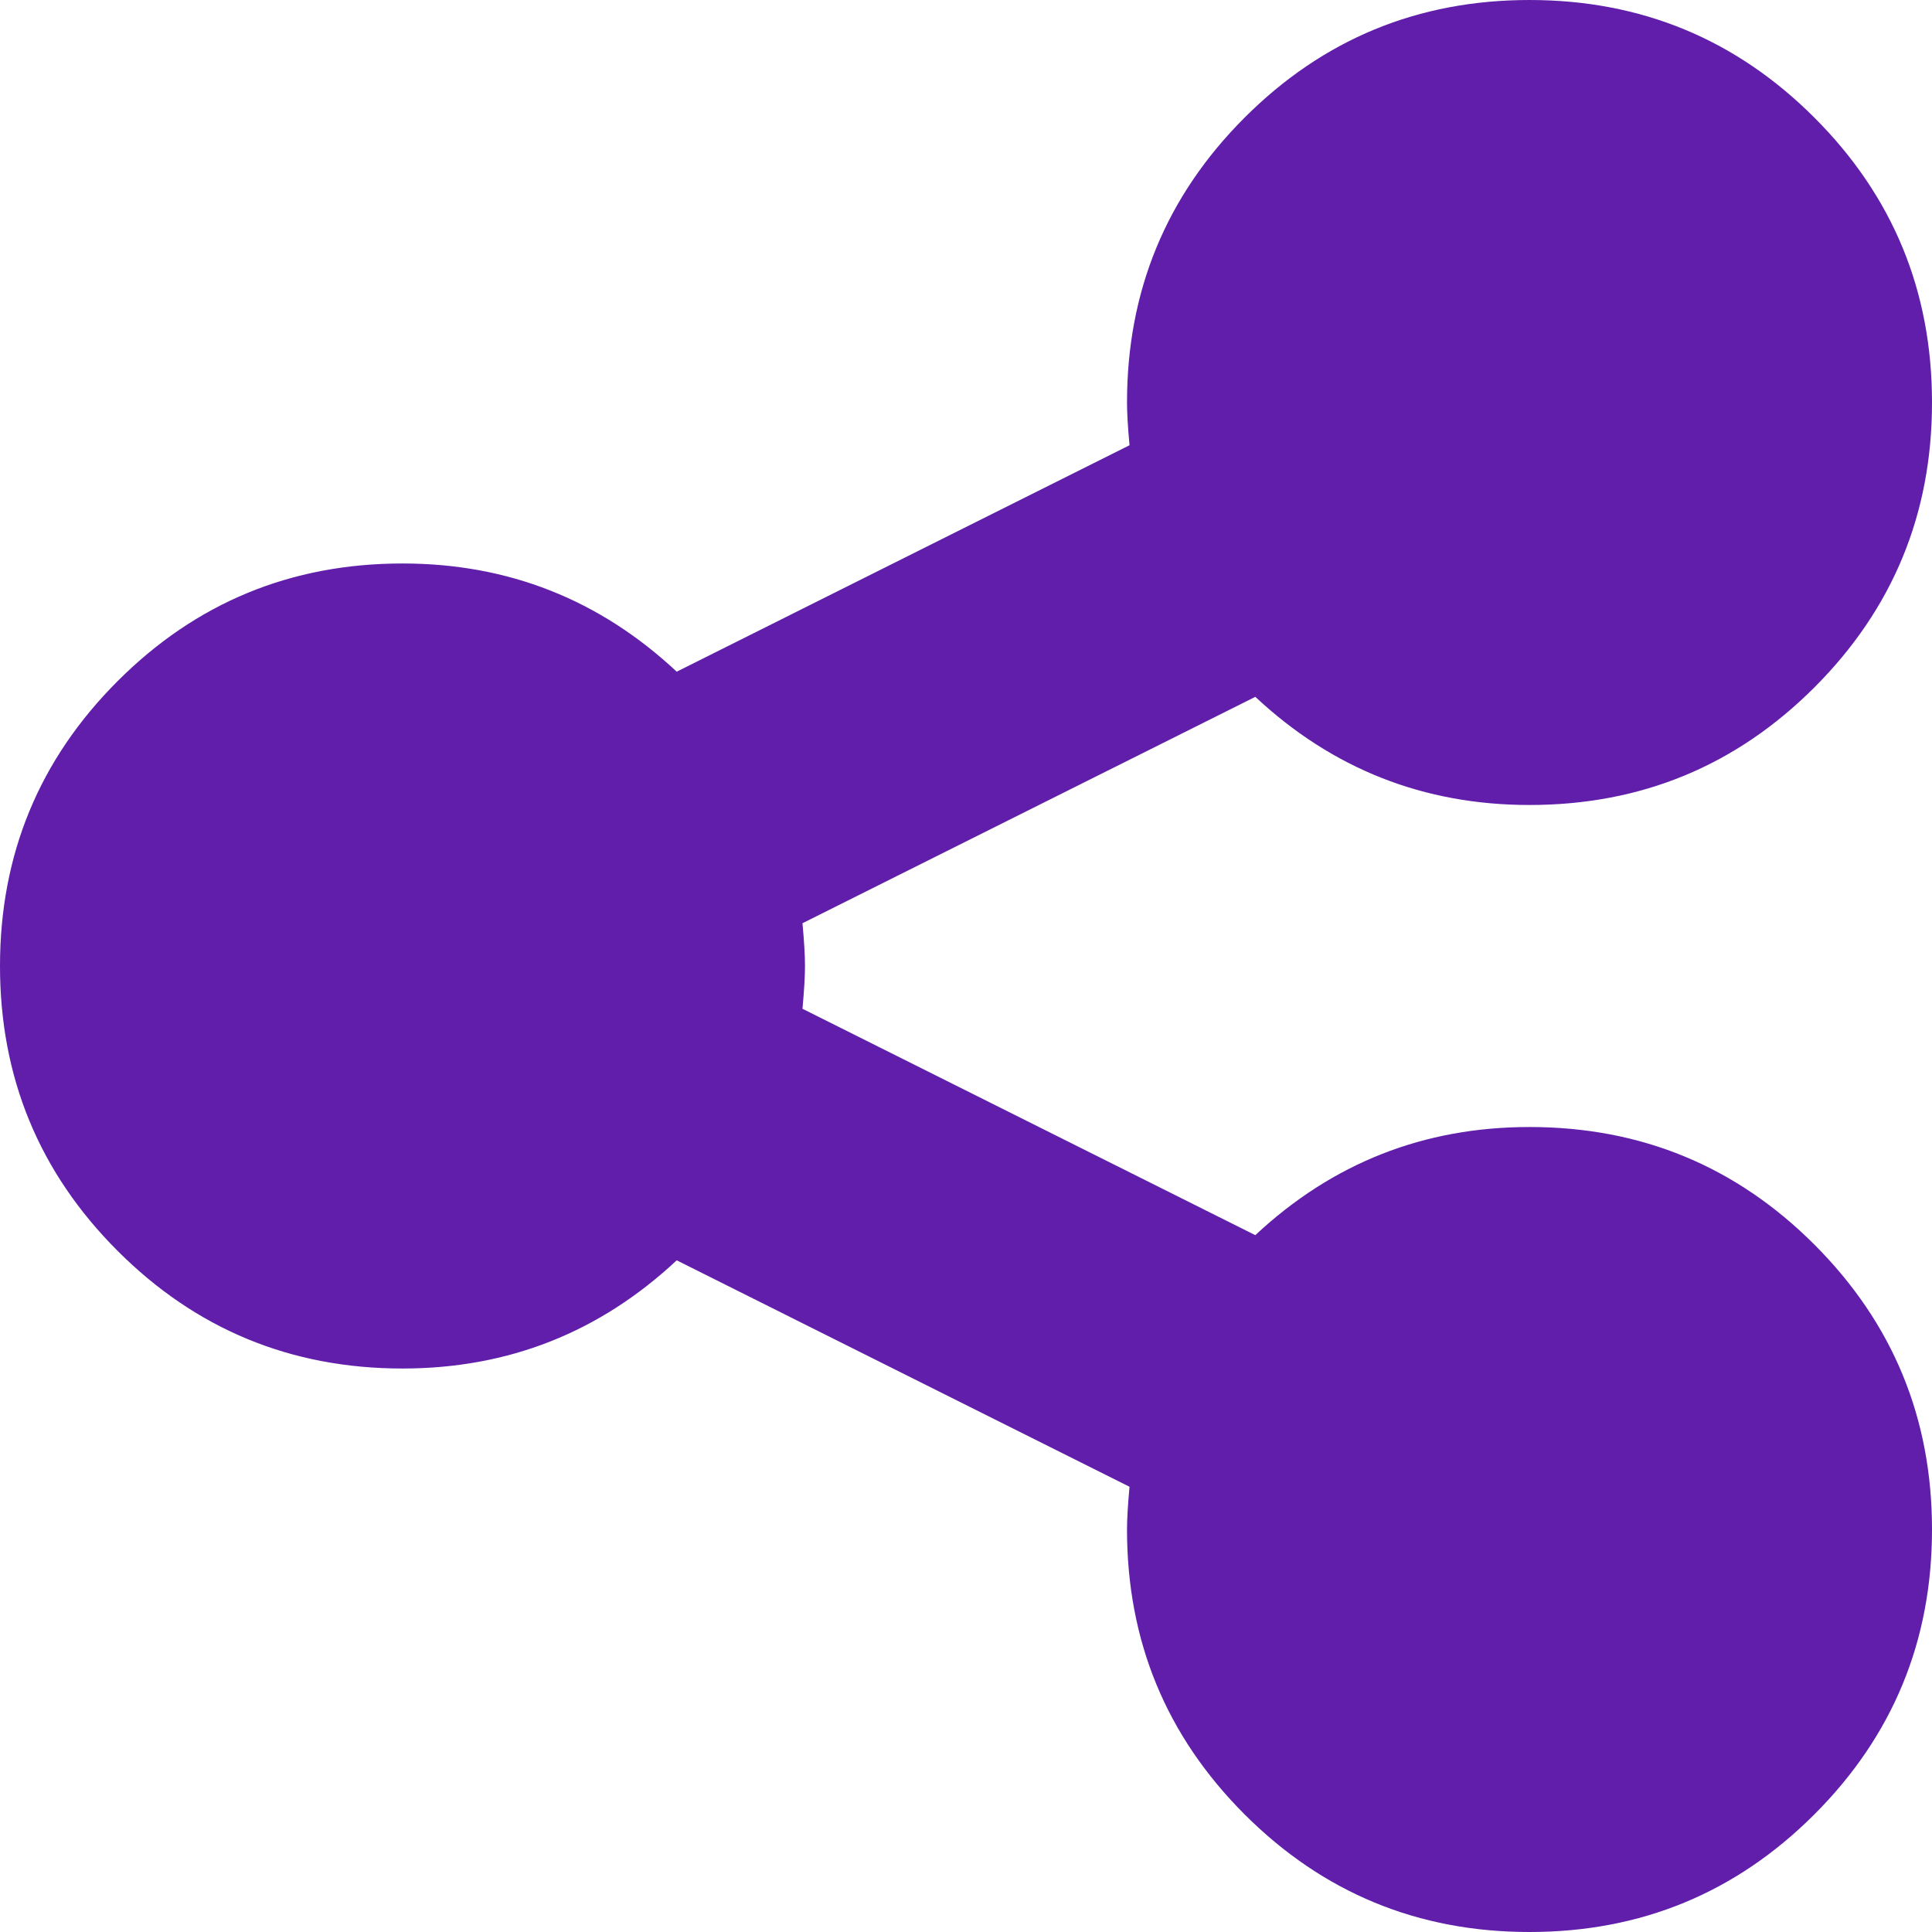 ﻿<?xml version="1.0" encoding="utf-8"?>
<svg version="1.1" xmlns:xlink="http://www.w3.org/1999/xlink" width="50px" height="50px" xmlns="http://www.w3.org/2000/svg">
  <g transform="matrix(1 0 0 1 -1305 -241 )">
    <path d="M 32.487 31.966  C 34.484 30.1  36.849 29.167  39.583 29.167  C 42.47 29.167  44.927 30.181  46.956 32.21  C 48.985 34.239  50 36.697  50 39.583  C 50 42.47  48.985 44.927  46.956 46.956  C 44.927 48.985  42.47 50  39.583 50  C 36.697 50  34.239 48.985  32.21 46.956  C 30.181 44.927  29.167 42.47  29.167 39.583  C 29.167 39.323  29.188 38.954  29.232 38.477  L 17.513 32.617  C 15.516 34.484  13.151 35.417  10.417 35.417  C 7.53 35.417  5.073 34.402  3.044 32.373  C 1.015 30.344  0 27.886  0 25  C 0 22.114  1.015 19.656  3.044 17.627  C 5.073 15.598  7.53 14.583  10.417 14.583  C 13.151 14.583  15.516 15.516  17.513 17.383  L 29.232 11.523  C 29.188 11.046  29.167 10.677  29.167 10.417  C 29.167 7.53  30.181 5.073  32.21 3.044  C 34.239 1.015  36.697 0  39.583 0  C 42.47 0  44.927 1.015  46.956 3.044  C 48.985 5.073  50 7.53  50 10.417  C 50 13.303  48.985 15.761  46.956 17.79  C 44.927 19.819  42.47 20.833  39.583 20.833  C 36.849 20.833  34.484 19.9  32.487 18.034  L 20.768 23.893  C 20.812 24.371  20.833 24.74  20.833 25  C 20.833 25.26  20.812 25.629  20.768 26.107  L 32.487 31.966  Z " fill-rule="nonzero" fill="#601eaa" stroke="none" transform="matrix(1 0 0 1 1305 241 )" />
  </g>
</svg>